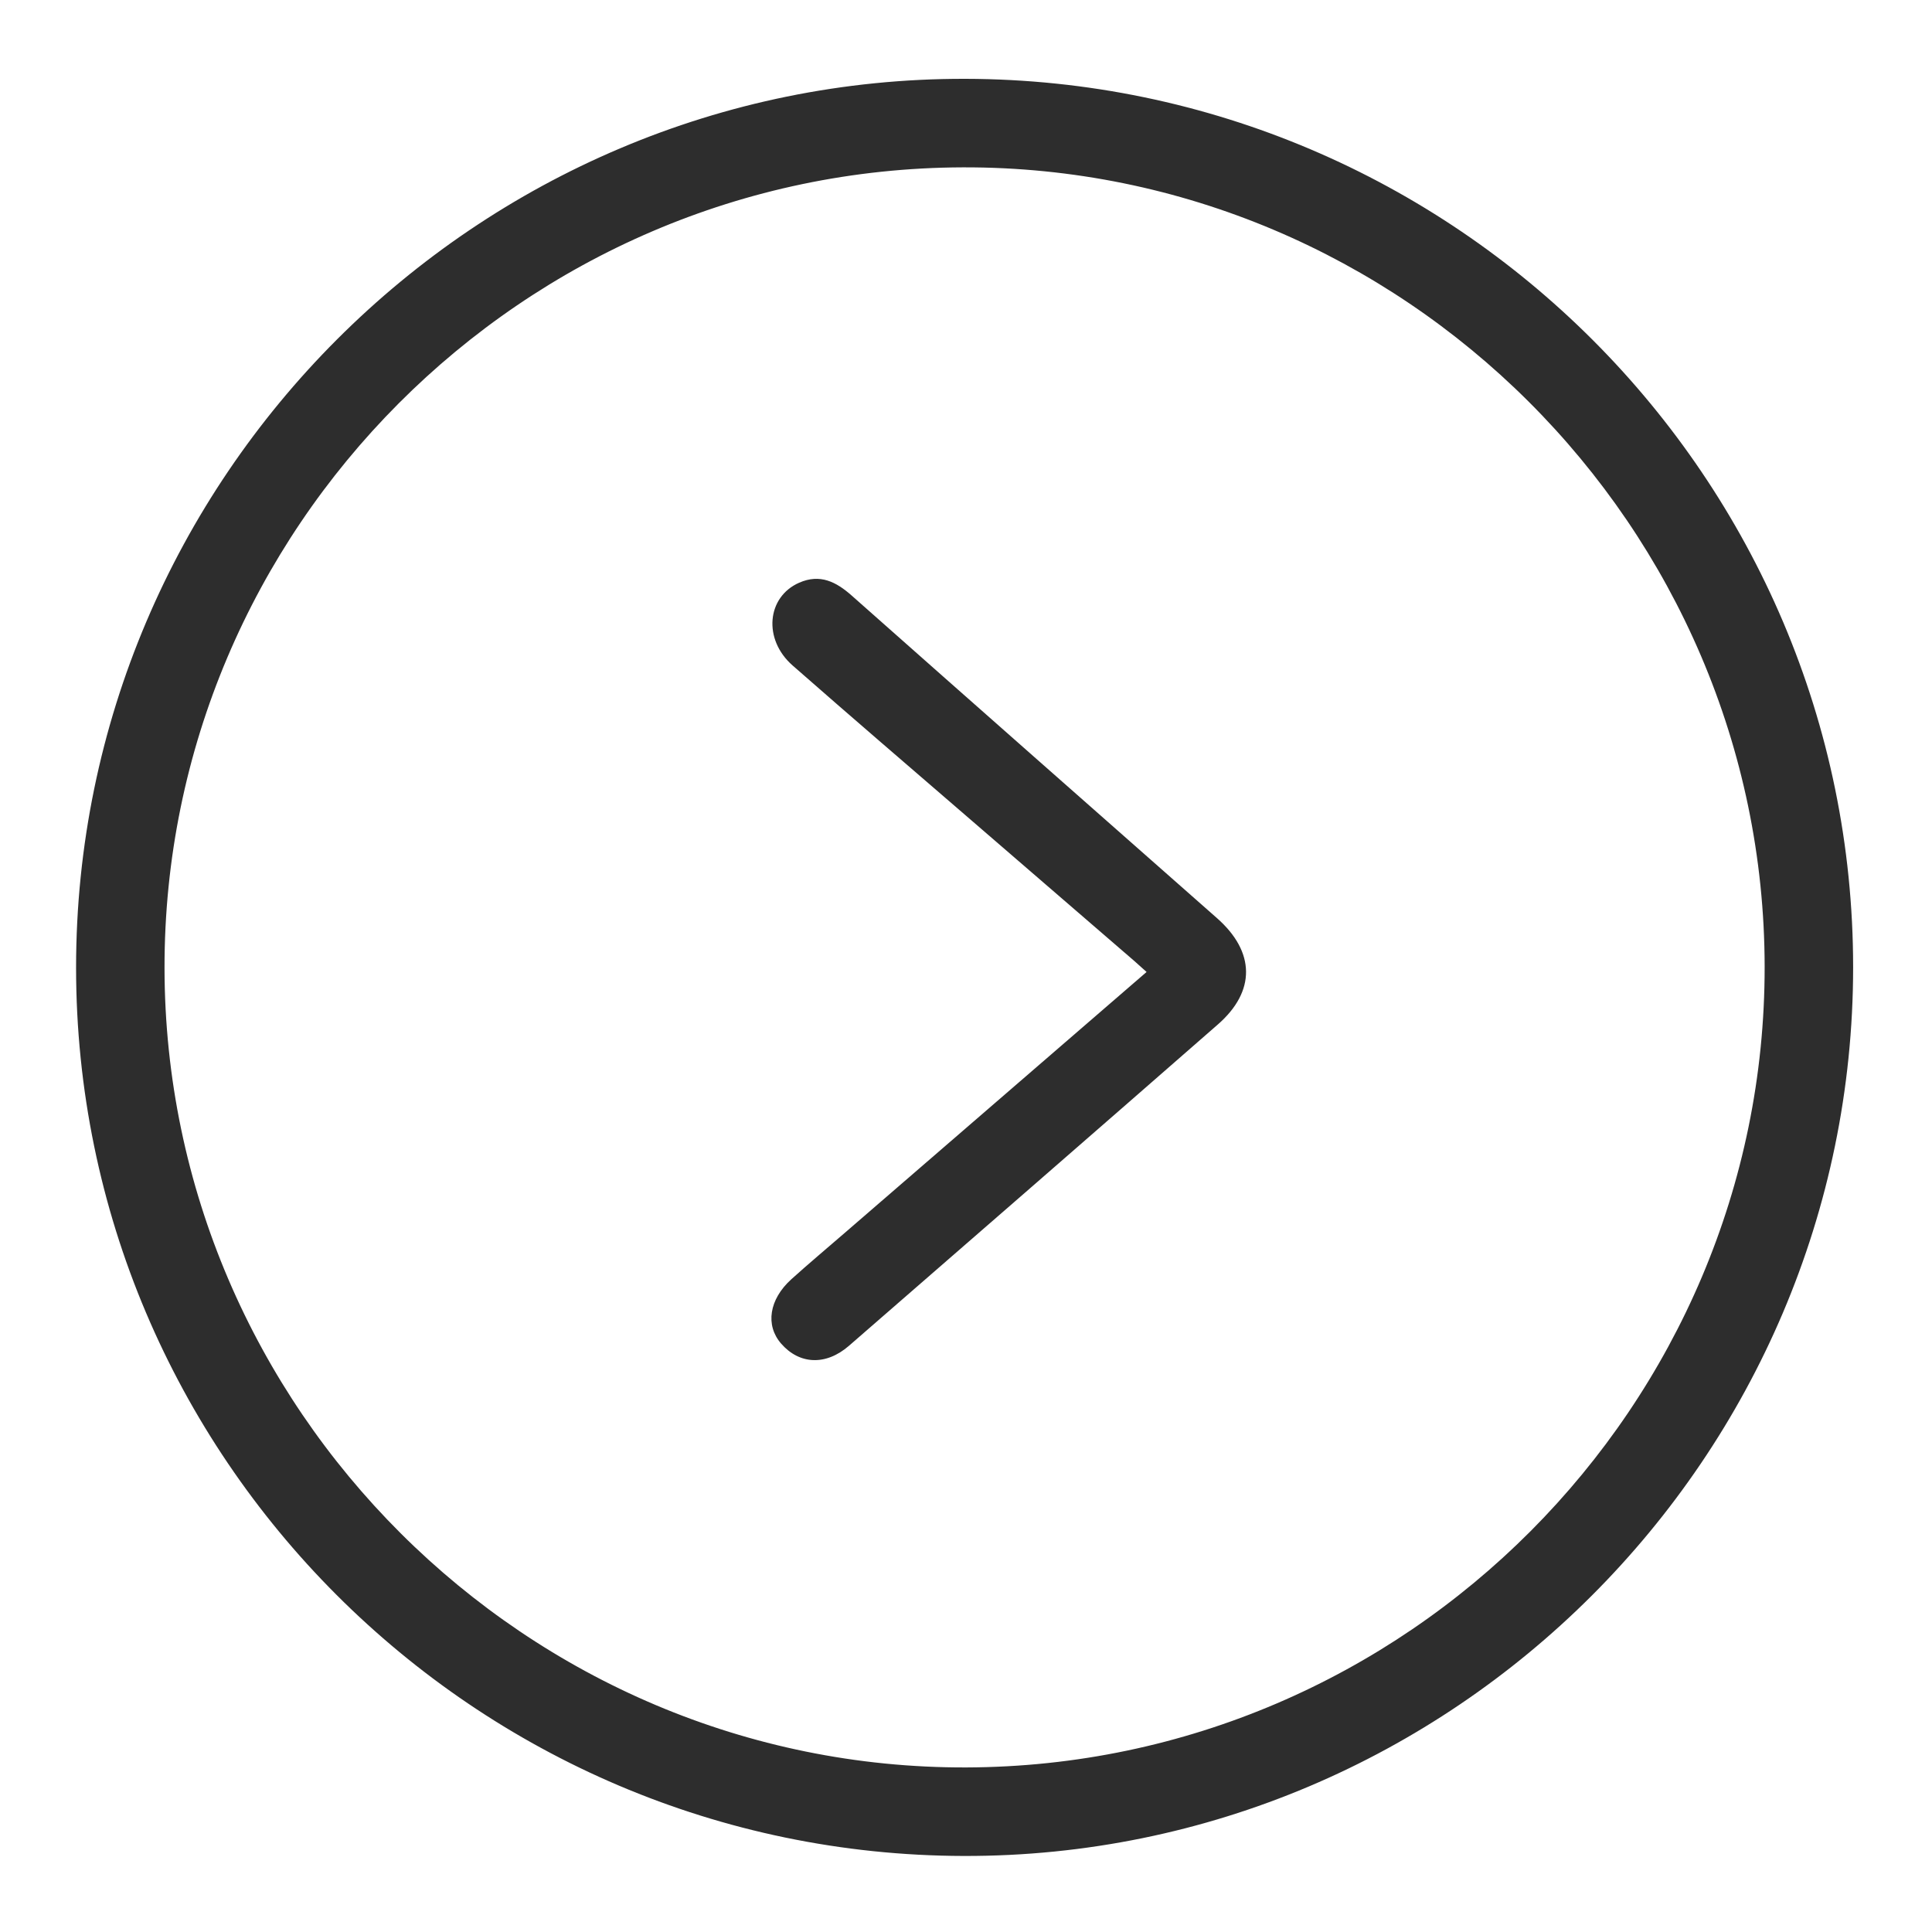 <svg width="45" height="45" viewBox="0 0 45 45" fill="none" xmlns="http://www.w3.org/2000/svg">
<path fill-rule="evenodd" clip-rule="evenodd" d="M22.449 43.229C33.836 43.255 43.163 33.932 43.163 22.526C43.162 11.141 33.888 1.861 22.485 1.836C11.094 1.811 1.771 11.128 1.772 22.538C1.772 33.924 11.045 43.203 22.449 43.229ZM3.832 22.549C3.819 12.319 12.183 3.929 22.426 3.898C32.667 3.866 41.091 12.263 41.102 22.515C41.113 32.743 32.749 41.135 22.509 41.167C12.268 41.2 3.845 32.803 3.832 22.549Z" fill="#2D2D2D"/>
<path fill-rule="evenodd" clip-rule="evenodd" d="M26.706 22.639C24.321 24.7 21.999 26.708 19.676 28.716C19.26 29.076 18.839 29.429 18.431 29.797C17.913 30.266 17.823 30.868 18.193 31.294C18.62 31.785 19.236 31.813 19.774 31.346C22.641 28.854 25.507 26.362 28.367 23.861C29.254 23.086 29.235 22.169 28.347 21.386C25.51 18.884 22.672 16.384 19.841 13.875C19.474 13.549 19.1 13.36 18.615 13.572C17.859 13.904 17.768 14.892 18.461 15.5C19.845 16.715 21.245 17.915 22.639 19.119C23.899 20.208 25.16 21.295 26.42 22.383C26.503 22.455 26.584 22.53 26.706 22.639Z" fill="#2D2D2D"/>
</svg>
